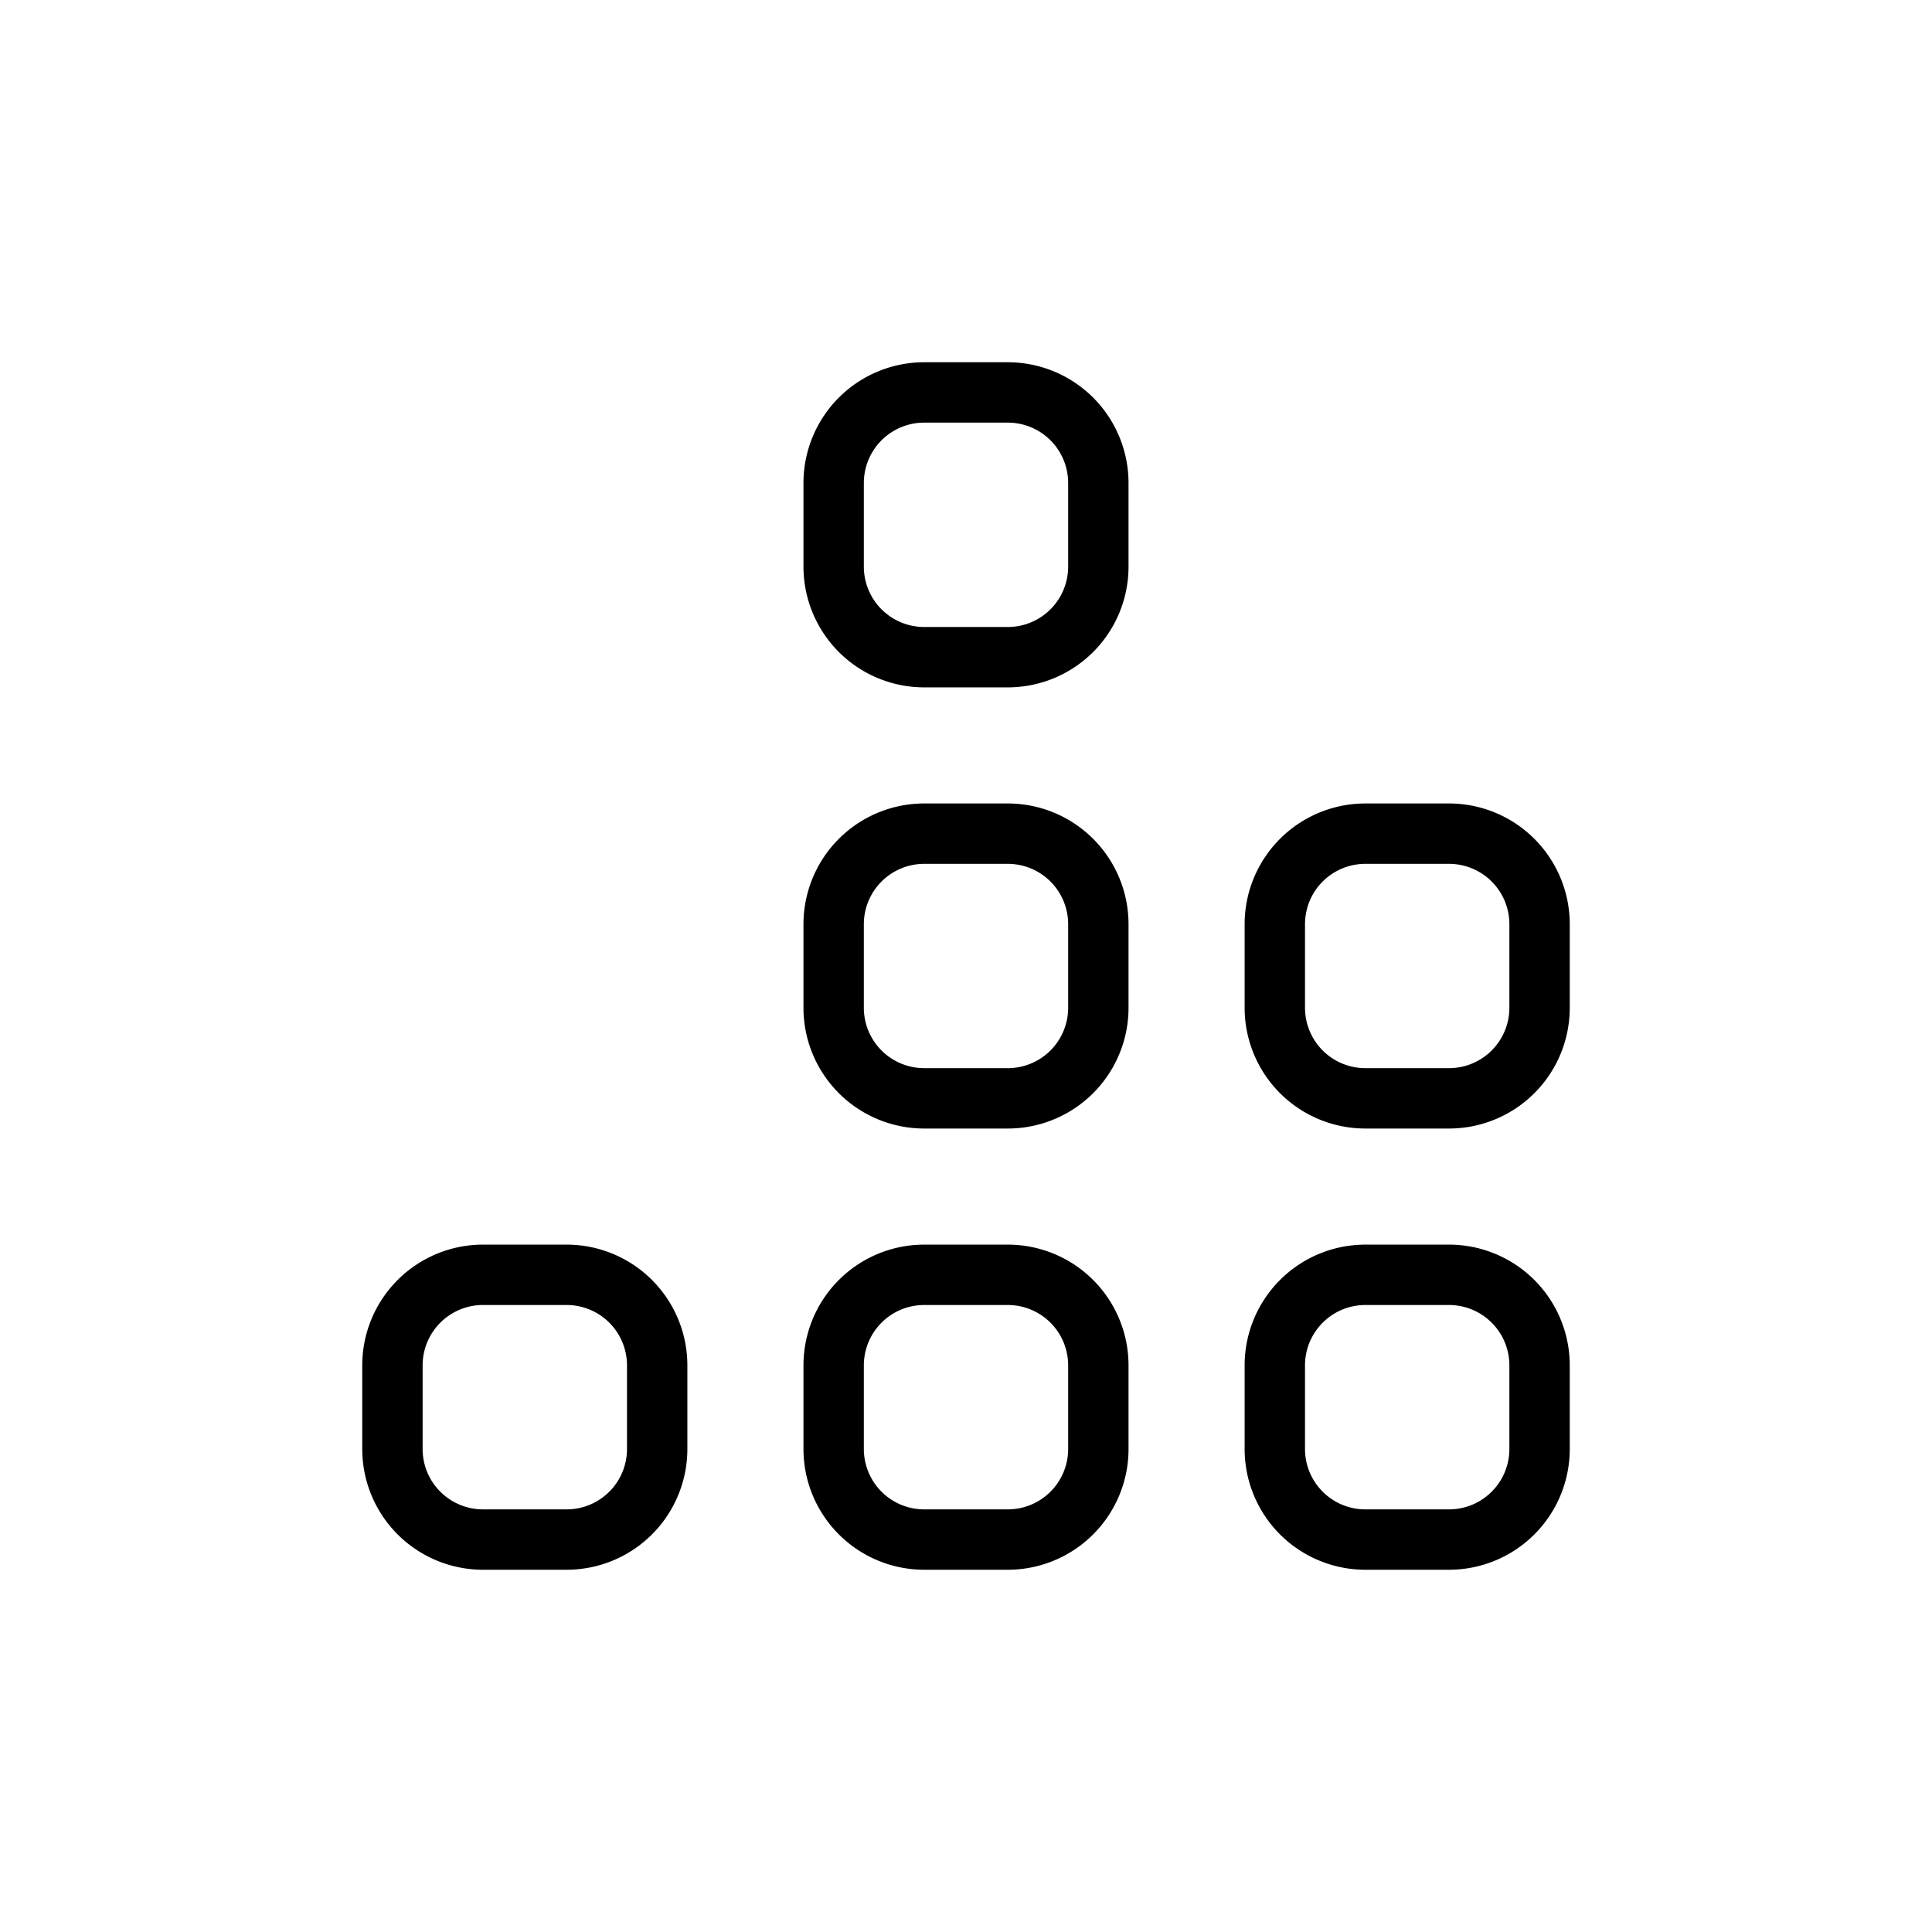 <svg width="32" height="32" fill="none" xmlns="http://www.w3.org/2000/svg"><path d="M13.808 22.615a1.5 1.5 0 0 1 1.5-1.5h1.384a1.5 1.5 0 0 1 1.5 1.5V24a1.5 1.5 0 0 1-1.5 1.5h-1.384a1.5 1.5 0 0 1-1.5-1.5v-1.385ZM13.808 15.308a1.5 1.5 0 0 1 1.5-1.5h1.384a1.5 1.5 0 0 1 1.5 1.5v1.384a1.5 1.5 0 0 1-1.5 1.5h-1.384a1.5 1.5 0 0 1-1.5-1.5v-1.384ZM6.5 22.615a1.5 1.5 0 0 1 1.5-1.5h1.385a1.5 1.5 0 0 1 1.5 1.5V24a1.5 1.5 0 0 1-1.5 1.5H8A1.5 1.5 0 0 1 6.5 24v-1.385ZM21.115 22.615a1.5 1.5 0 0 1 1.5-1.5H24a1.5 1.5 0 0 1 1.5 1.5V24a1.5 1.5 0 0 1-1.5 1.5h-1.385a1.5 1.5 0 0 1-1.5-1.5v-1.385ZM21.115 15.308a1.5 1.5 0 0 1 1.5-1.5H24a1.5 1.5 0 0 1 1.5 1.5v1.384a1.5 1.5 0 0 1-1.5 1.5h-1.385a1.5 1.5 0 0 1-1.5-1.5v-1.384ZM13.808 8a1.5 1.5 0 0 1 1.5-1.5h1.384a1.5 1.5 0 0 1 1.5 1.5v1.385a1.5 1.5 0 0 1-1.5 1.5h-1.384a1.5 1.5 0 0 1-1.5-1.5V8Z" stroke="#000" stroke-linecap="round"/></svg>